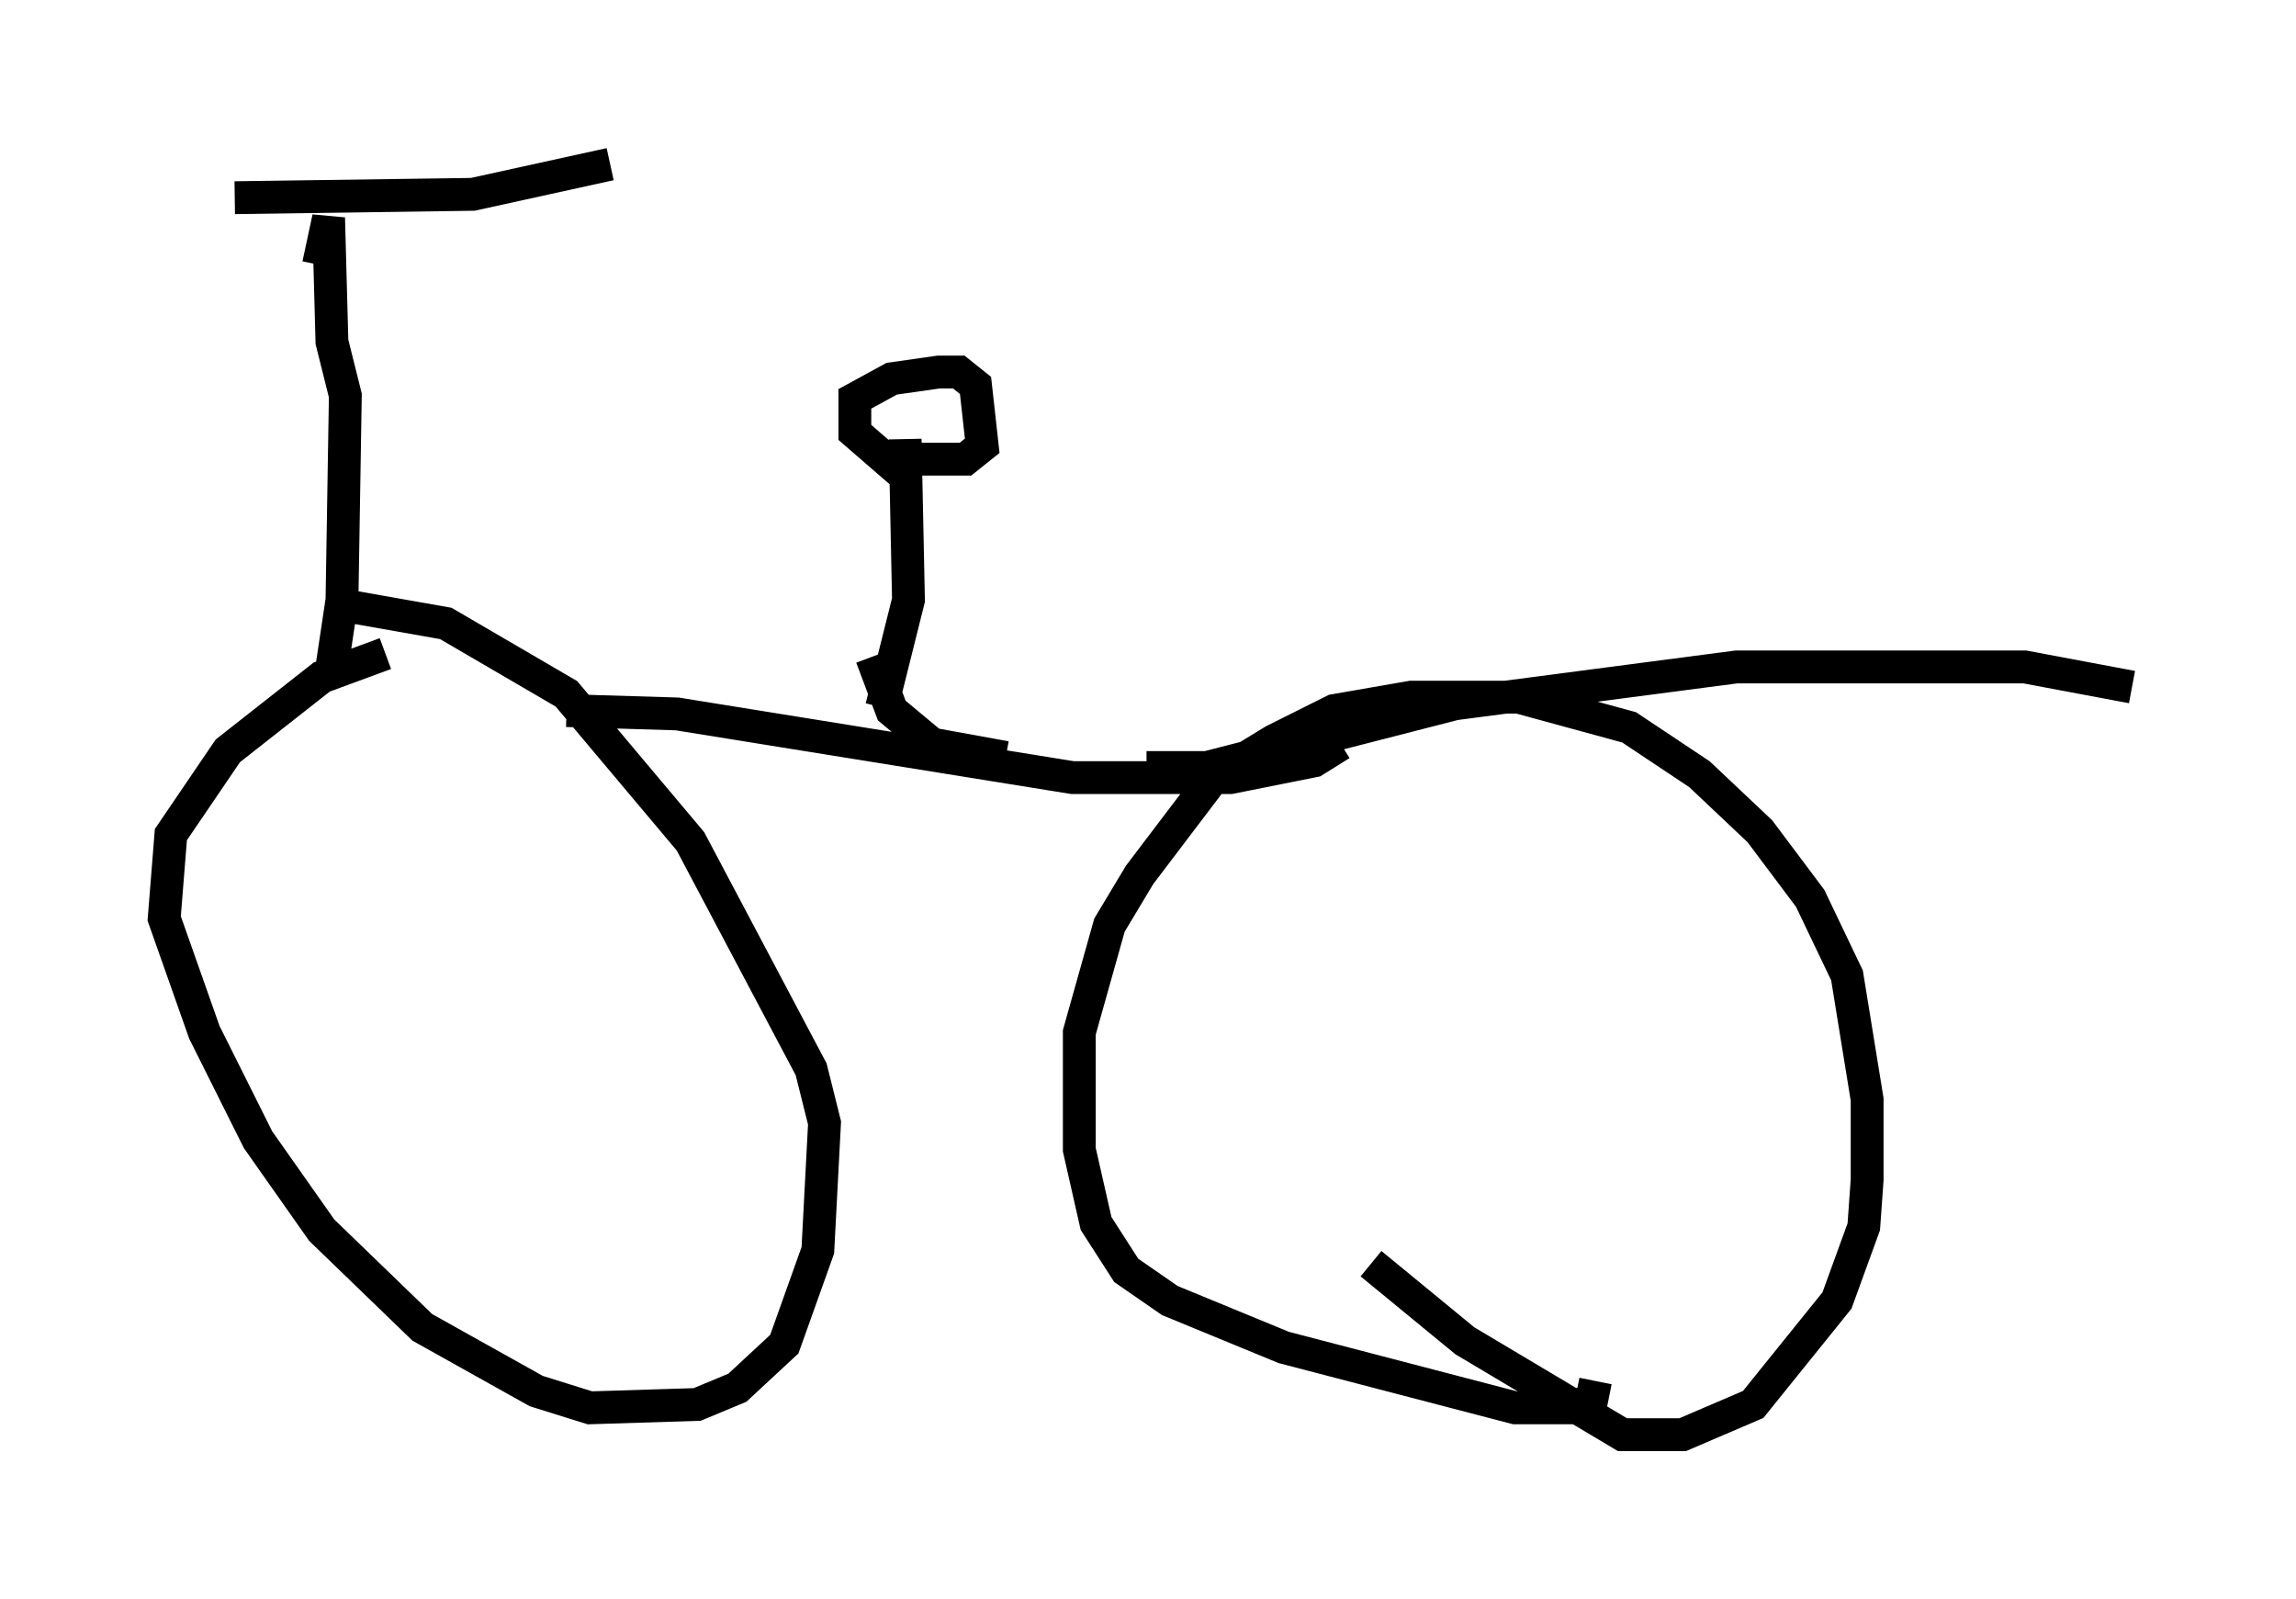 <?xml version="1.0" encoding="utf-8" ?>
<svg baseProfile="full" height="48.69" version="1.1" width="69.924" xmlns="http://www.w3.org/2000/svg" xmlns:ev="http://www.w3.org/2001/xml-events" xmlns:xlink="http://www.w3.org/1999/xlink"><defs /><rect fill="white" height="48.69" width="69.924" x="0" y="0" /><path d="M13.983, 19.802 m-2.246, 0.102 l-1.94, 0.715 -2.858, 2.246 l-1.735, 2.552 -0.204, 2.552 l1.225, 3.471 1.633, 3.267 l1.94, 2.756 3.063, 2.96 l3.471, 1.94 1.633, 0.51 l3.267, -0.102 1.225, -0.51 l1.429, -1.327 1.021, -2.858 l0.204, -3.879 -0.408, -1.633 l-3.675, -6.942 -3.777, -4.492 l-3.675, -2.144 -3.471, -0.613 m38.486, 23.684 l-0.102, 0.51 -0.51, 0.306 l-1.838, 0.0 -7.044, -1.838 l-3.471, -1.429 -1.327, -0.919 l-0.919, -1.429 -0.51, -2.246 l0.0, -3.573 0.919, -3.267 l0.919, -1.531 2.246, -2.96 l1.838, -1.123 1.838, -0.919 l2.348, -0.408 3.267, 0.0 l3.369, 0.919 2.144, 1.429 l1.838, 1.735 1.531, 2.042 l1.123, 2.348 0.613, 3.777 l0.0, 2.45 -0.102, 1.429 l-0.817, 2.246 -2.552, 3.165 l-2.144, 0.919 -1.838, 0.0 l-4.798, -2.858 -2.858, -2.348 m-24.5, -16.844 l3.369, 0.102 12.046, 1.94 l4.798, 0.0 2.552, -0.51 l0.817, -0.51 m-13.986, -1.123 l0.817, -3.267 -0.102, -4.9 m0.0, 1.123 l-1.531, -1.327 0.0, -1.021 l1.123, -0.613 1.429, -0.204 l0.613, 0.0 0.51, 0.408 l0.204, 1.838 -0.51, 0.408 l-1.429, 0.0 m-17.865, 6.329 l0.306, -2.042 0.102, -6.227 l-0.408, -1.633 -0.102, -3.777 l-0.306, 1.429 m-2.552, -2.042 l7.248, -0.102 4.185, -0.919 m7.963, 15.006 l0.613, 1.633 1.225, 1.021 l2.246, 0.408 m4.288, 0.306 l1.838, 0.0 7.554, -1.94 l8.575, -1.123 8.779, 0.0 l3.267, 0.613 " fill="none" stroke="black" stroke-width="1" /></svg>